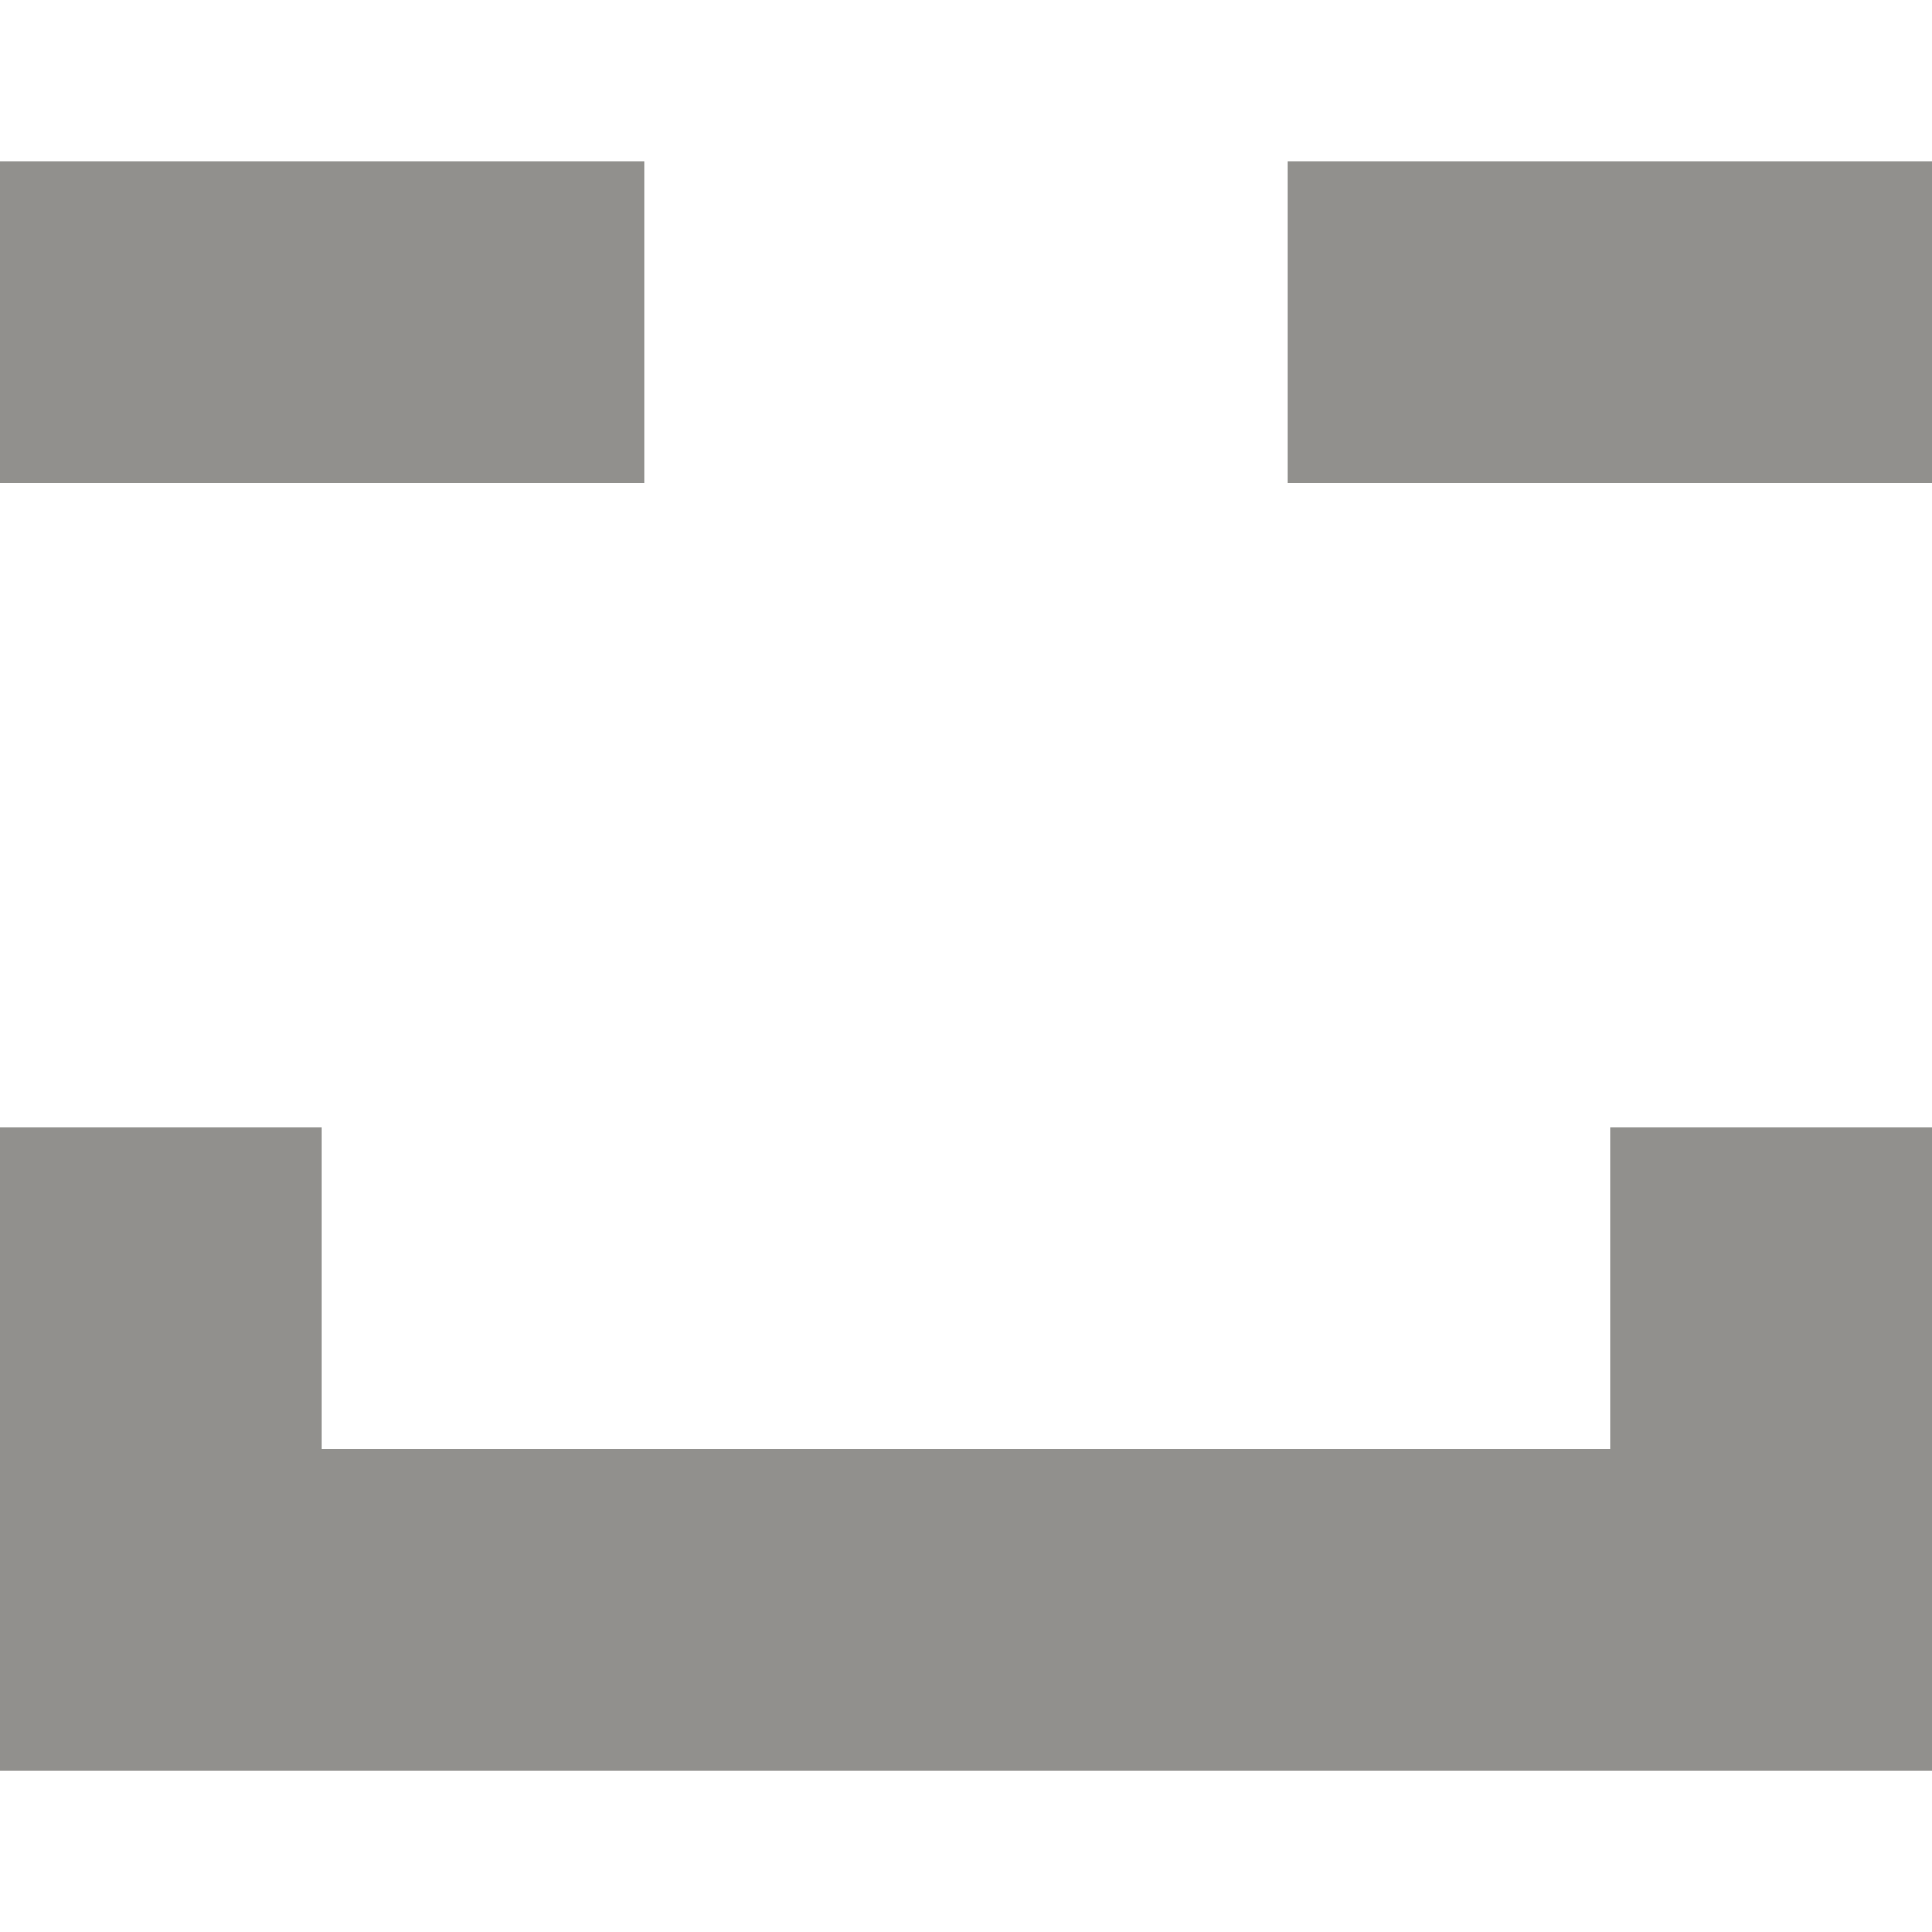 <!-- Generated by IcoMoon.io -->
<svg version="1.1" xmlns="http://www.w3.org/2000/svg" width="32" height="32" viewBox="0 0 32 32">
<title>as-emoji_happy_simple-</title>
<path fill="#91908d" d="M21.333 8h10.667v-5.333h-10.667v5.333zM0 8h10.667v-5.333h-10.667v5.333zM26.667 18.667h5.333v10.667h-32v-10.667h5.333v5.333h21.333v-5.333z"></path>
</svg>
